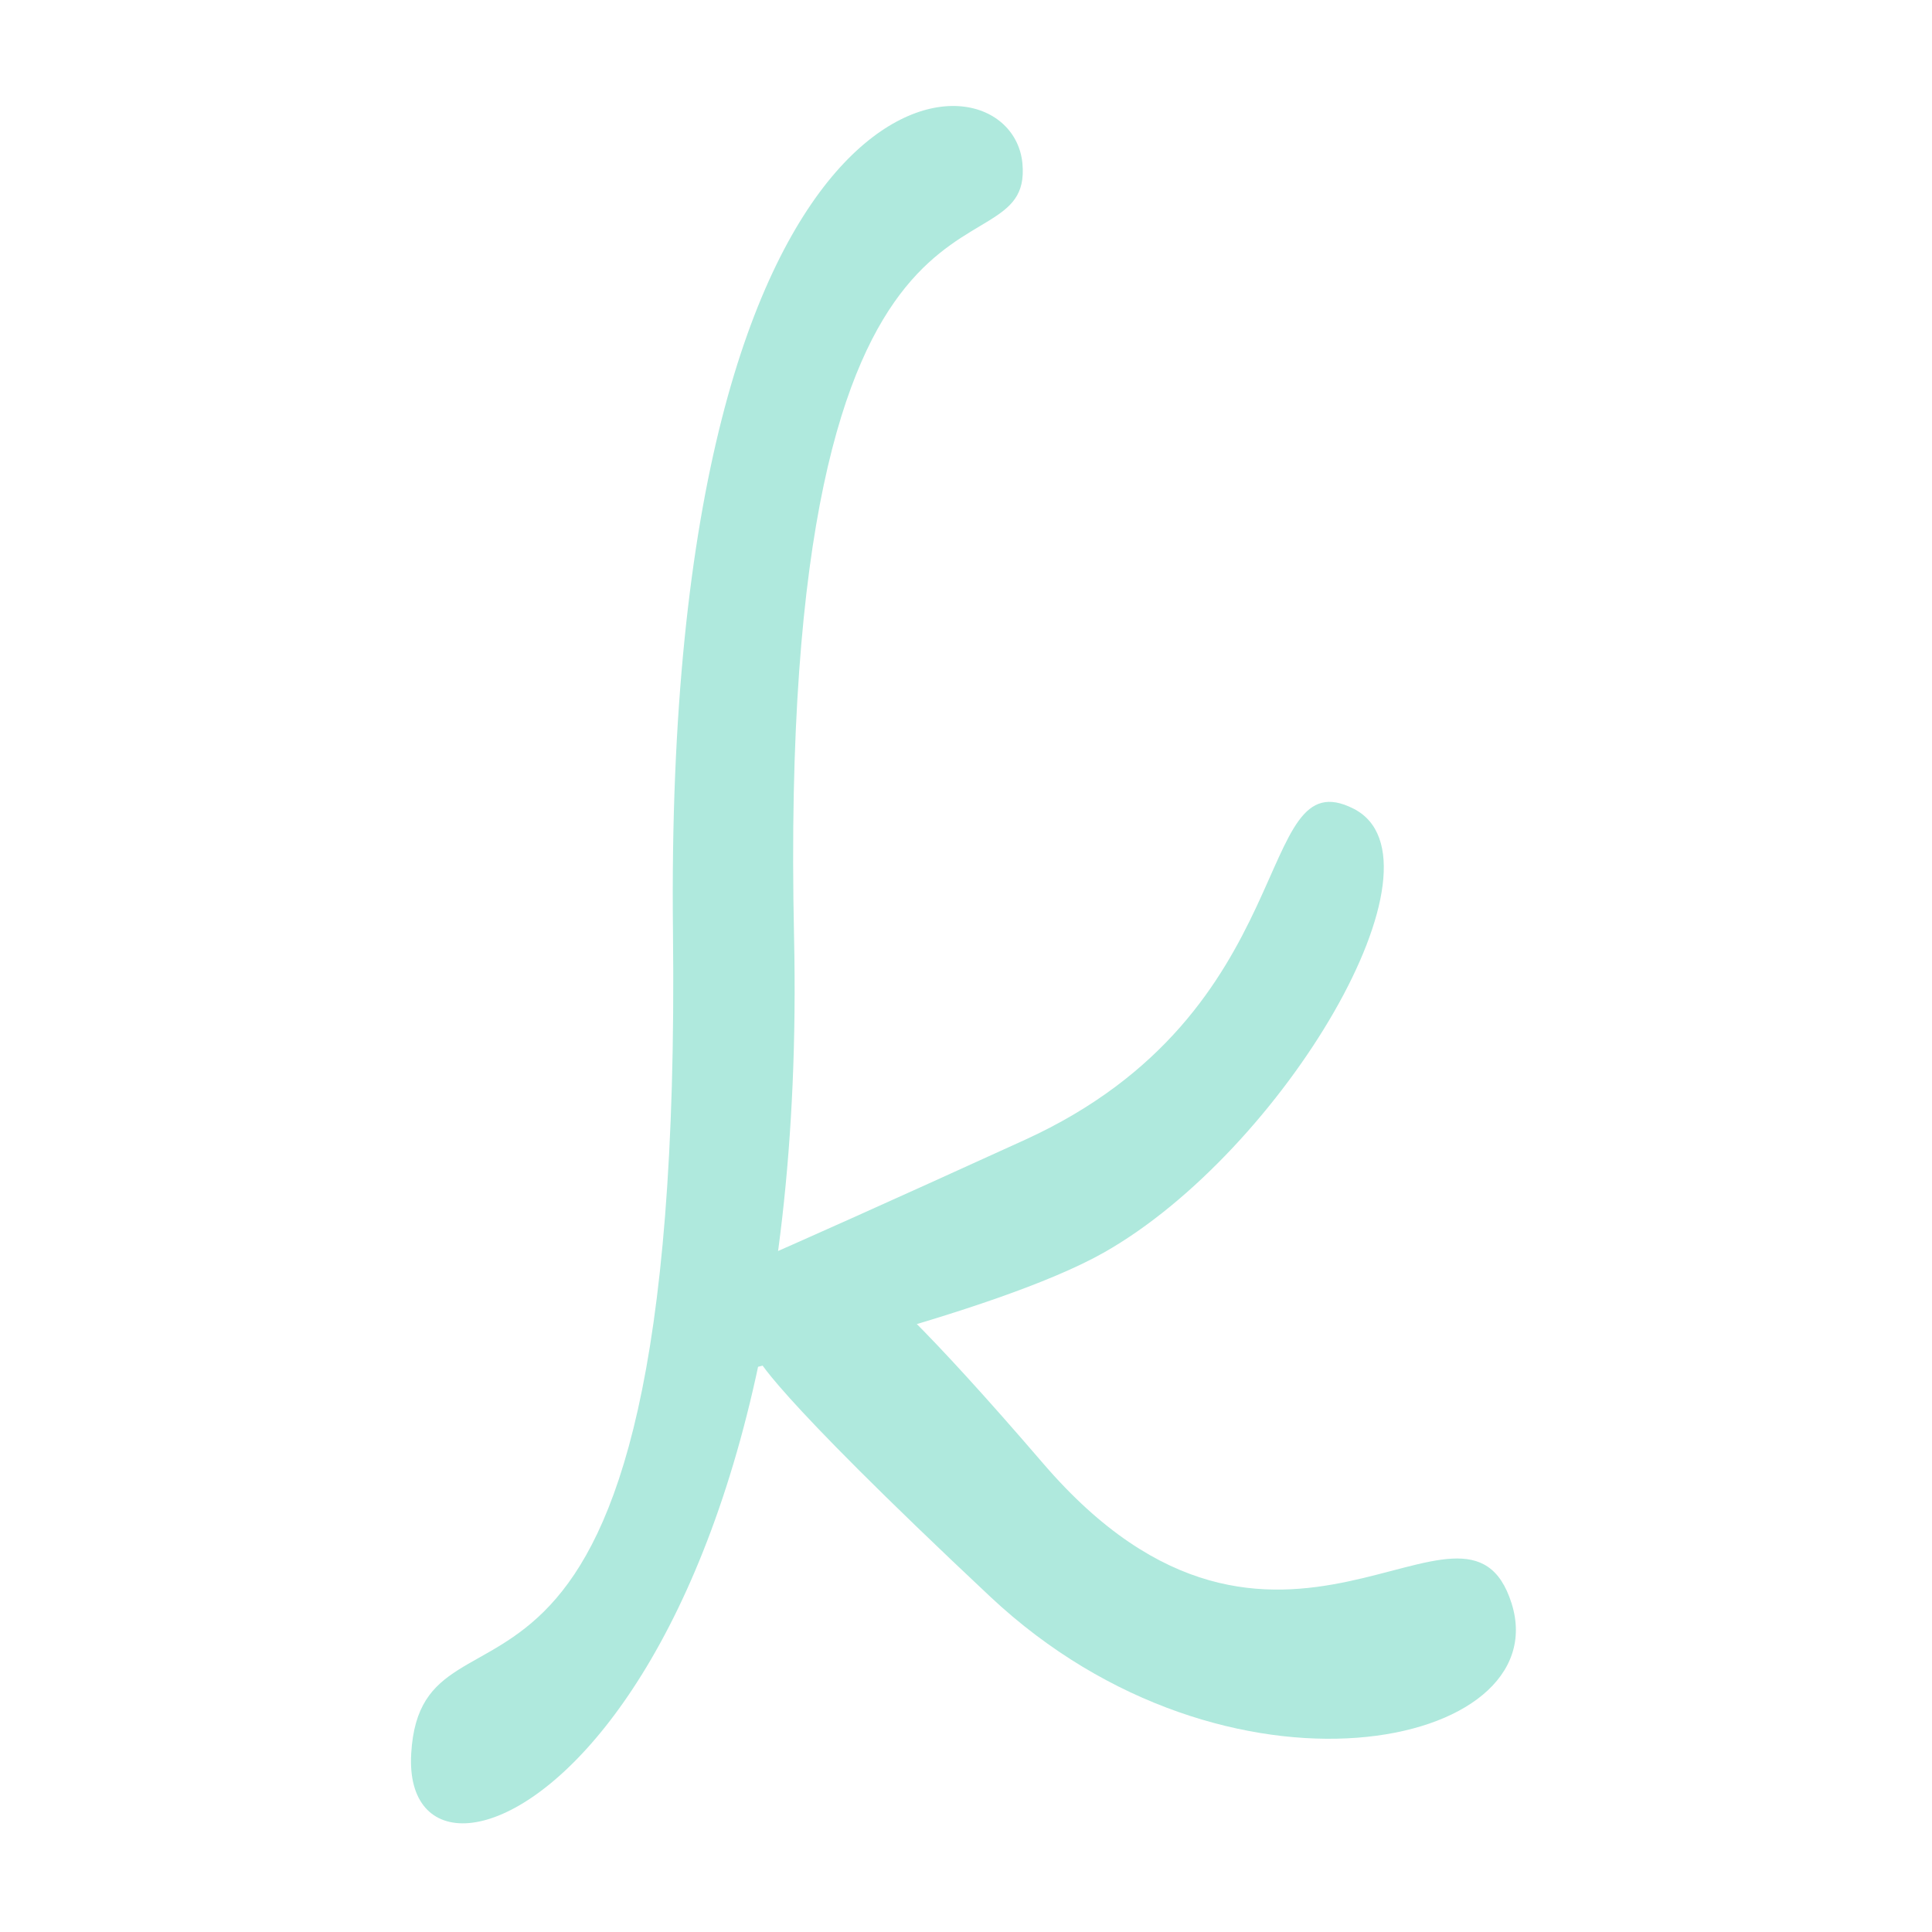 <?xml version="1.0" encoding="UTF-8"?>
<!-- Created with Inkscape (http://www.inkscape.org/) -->
<svg width="180" height="180" version="1.1" viewBox="0 0 180 180" xml:space="preserve" xmlns="http://www.w3.org/2000/svg"><g fill="#afe9dd"><path d="m38.31 163.4c1.006-17.83 25.34 6.448 24.39-76.54-0.947-82.99 31.54-83.13 32.56-71.6 1.022 11.53-22.96-4.89-21.28 72.03 1.674 76.92-36.68 93.94-35.67 76.12z" stroke-width=".316"/><path d="m70.6 126.5s0.689 2.574 21.66 22.26c22.05 20.69 52.85 14.15 48.57 0.618-4.278-13.53-21.75 12.43-43.63-13.02-21.88-25.45-19.33-17.53-19.33-17.53"/><path d="m63.22 120.5c0.05 0.056 6.08-2.366 32.26-14.3 26.18-11.94 21.15-35.66 30.62-30.86 9.471 4.793-6.531 31.88-23.24 41.35-10.28 5.826-36.12 11.56-36.12 11.56"/></g></svg>
